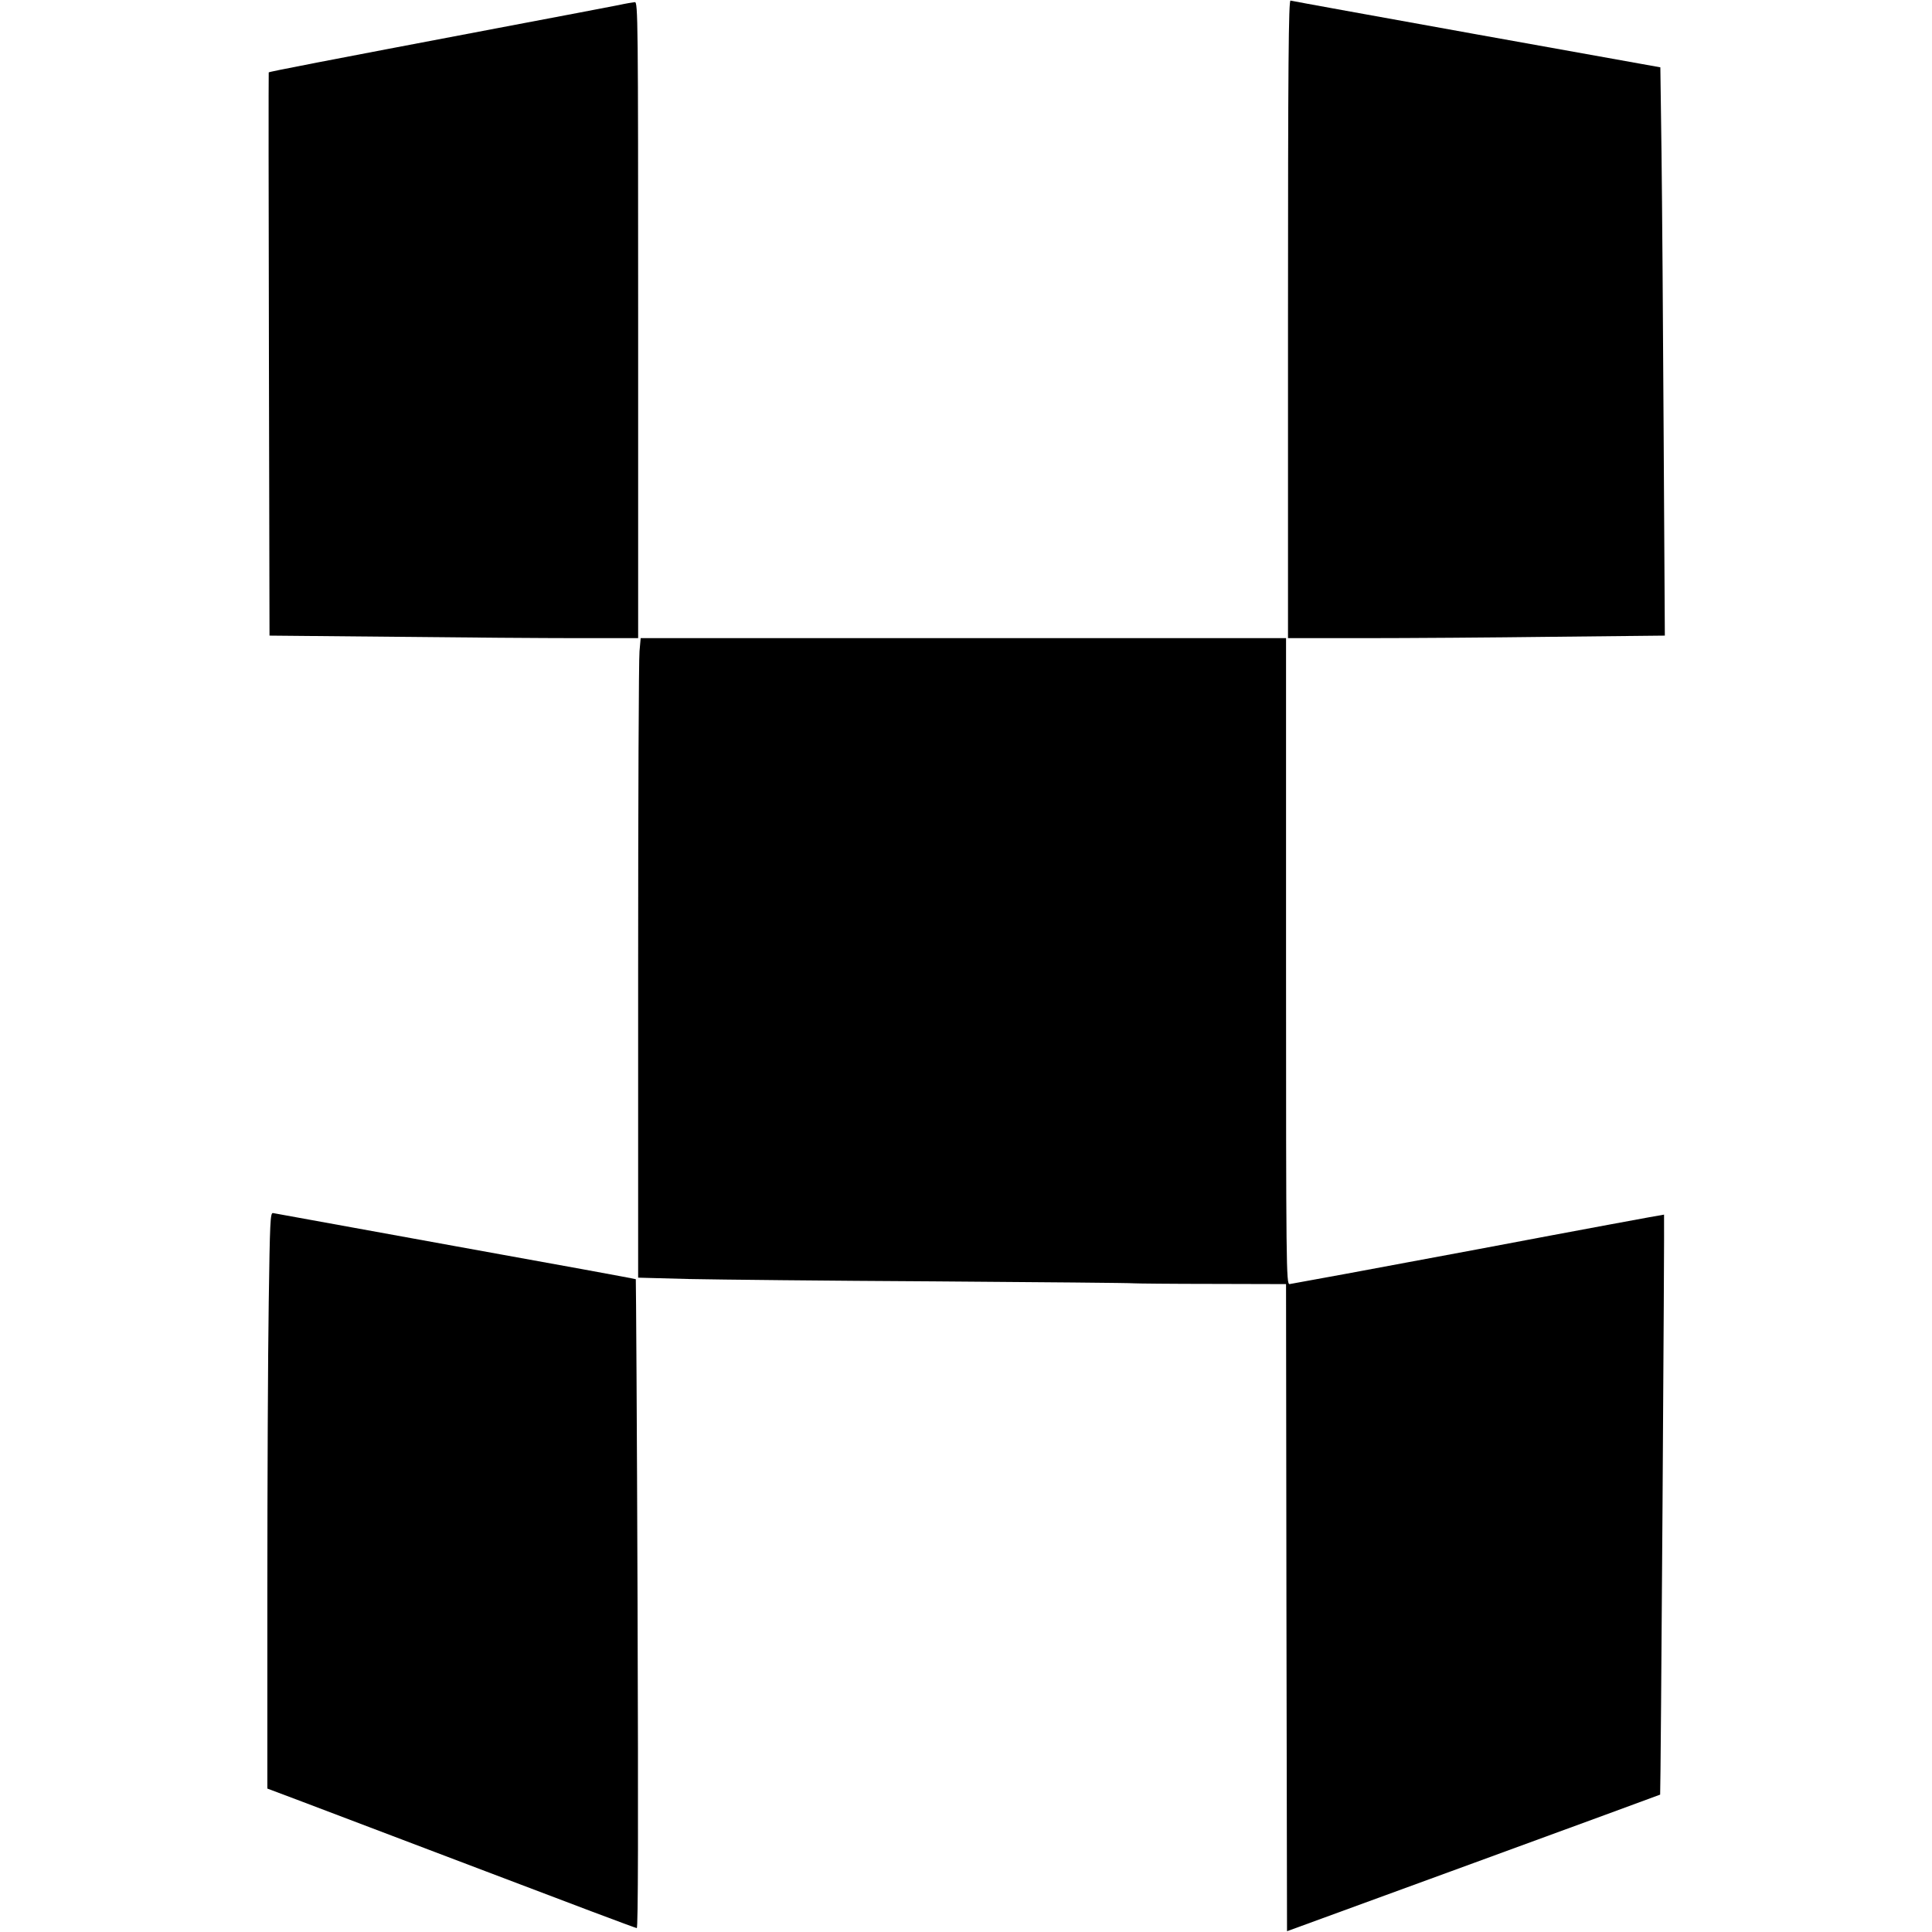 <?xml version="1.0" standalone="no"?>
<!DOCTYPE svg PUBLIC "-//W3C//DTD SVG 20010904//EN"
 "http://www.w3.org/TR/2001/REC-SVG-20010904/DTD/svg10.dtd">
<svg version="1.0" xmlns="http://www.w3.org/2000/svg"
 width="990pt" height="990pt" viewBox="0 0 990 990"
 preserveAspectRatio="xMidYMid meet">
<g transform="translate(0,990) scale(0.1,-0.1)"
fill="#000000" stroke="none">
<path d="M6600 8266 l0 -1636 393 0 c217 0 651 3 966 7 l572 6 -6 1016 c-3
559 -8 1214 -11 1456 l-6 440 -942 169 c-517 93 -947 171 -953 173 -10 4 -13
-326 -13 -1631z"/>
<path d="M3170 9874 c-36 -7 -317 -61 -625 -119 -896 -170 -1165 -222 -1168
-226 -1 -2 -1 -652 1 -1445 l3 -1441 637 -6 c350 -4 775 -7 945 -7 l307 0 0
1630 c0 1546 -1 1630 -17 1629 -10 -1 -47 -7 -83 -15z"/>
<path d="M3277 6563 c-4 -38 -7 -775 -7 -1639 l0 -1571 263 -7 c144 -3 710 -9
1257 -12 547 -4 1006 -8 1020 -10 14 -1 195 -3 402 -3 l378 -1 2 -1658 3
-1658 955 349 c525 192 956 350 957 351 3 3 23 2969 20 2972 -1 1 -429 -78
-952 -177 -522 -98 -958 -178 -967 -179 -17 0 -18 85 -18 1655 l0 1655 -1654
0 -1653 0 -6 -67z"/>
<path d="M1377 3222 c-4 -256 -7 -920 -7 -1476 l0 -1011 178 -67 c97 -37 521
-198 941 -357 420 -160 768 -291 774 -291 7 0 8 517 4 1661 -3 914 -8 1663 -9
1664 -2 2 -417 78 -923 169 -506 92 -927 168 -936 170 -14 3 -16 -44 -22 -462z"/>
</g>
</svg>
